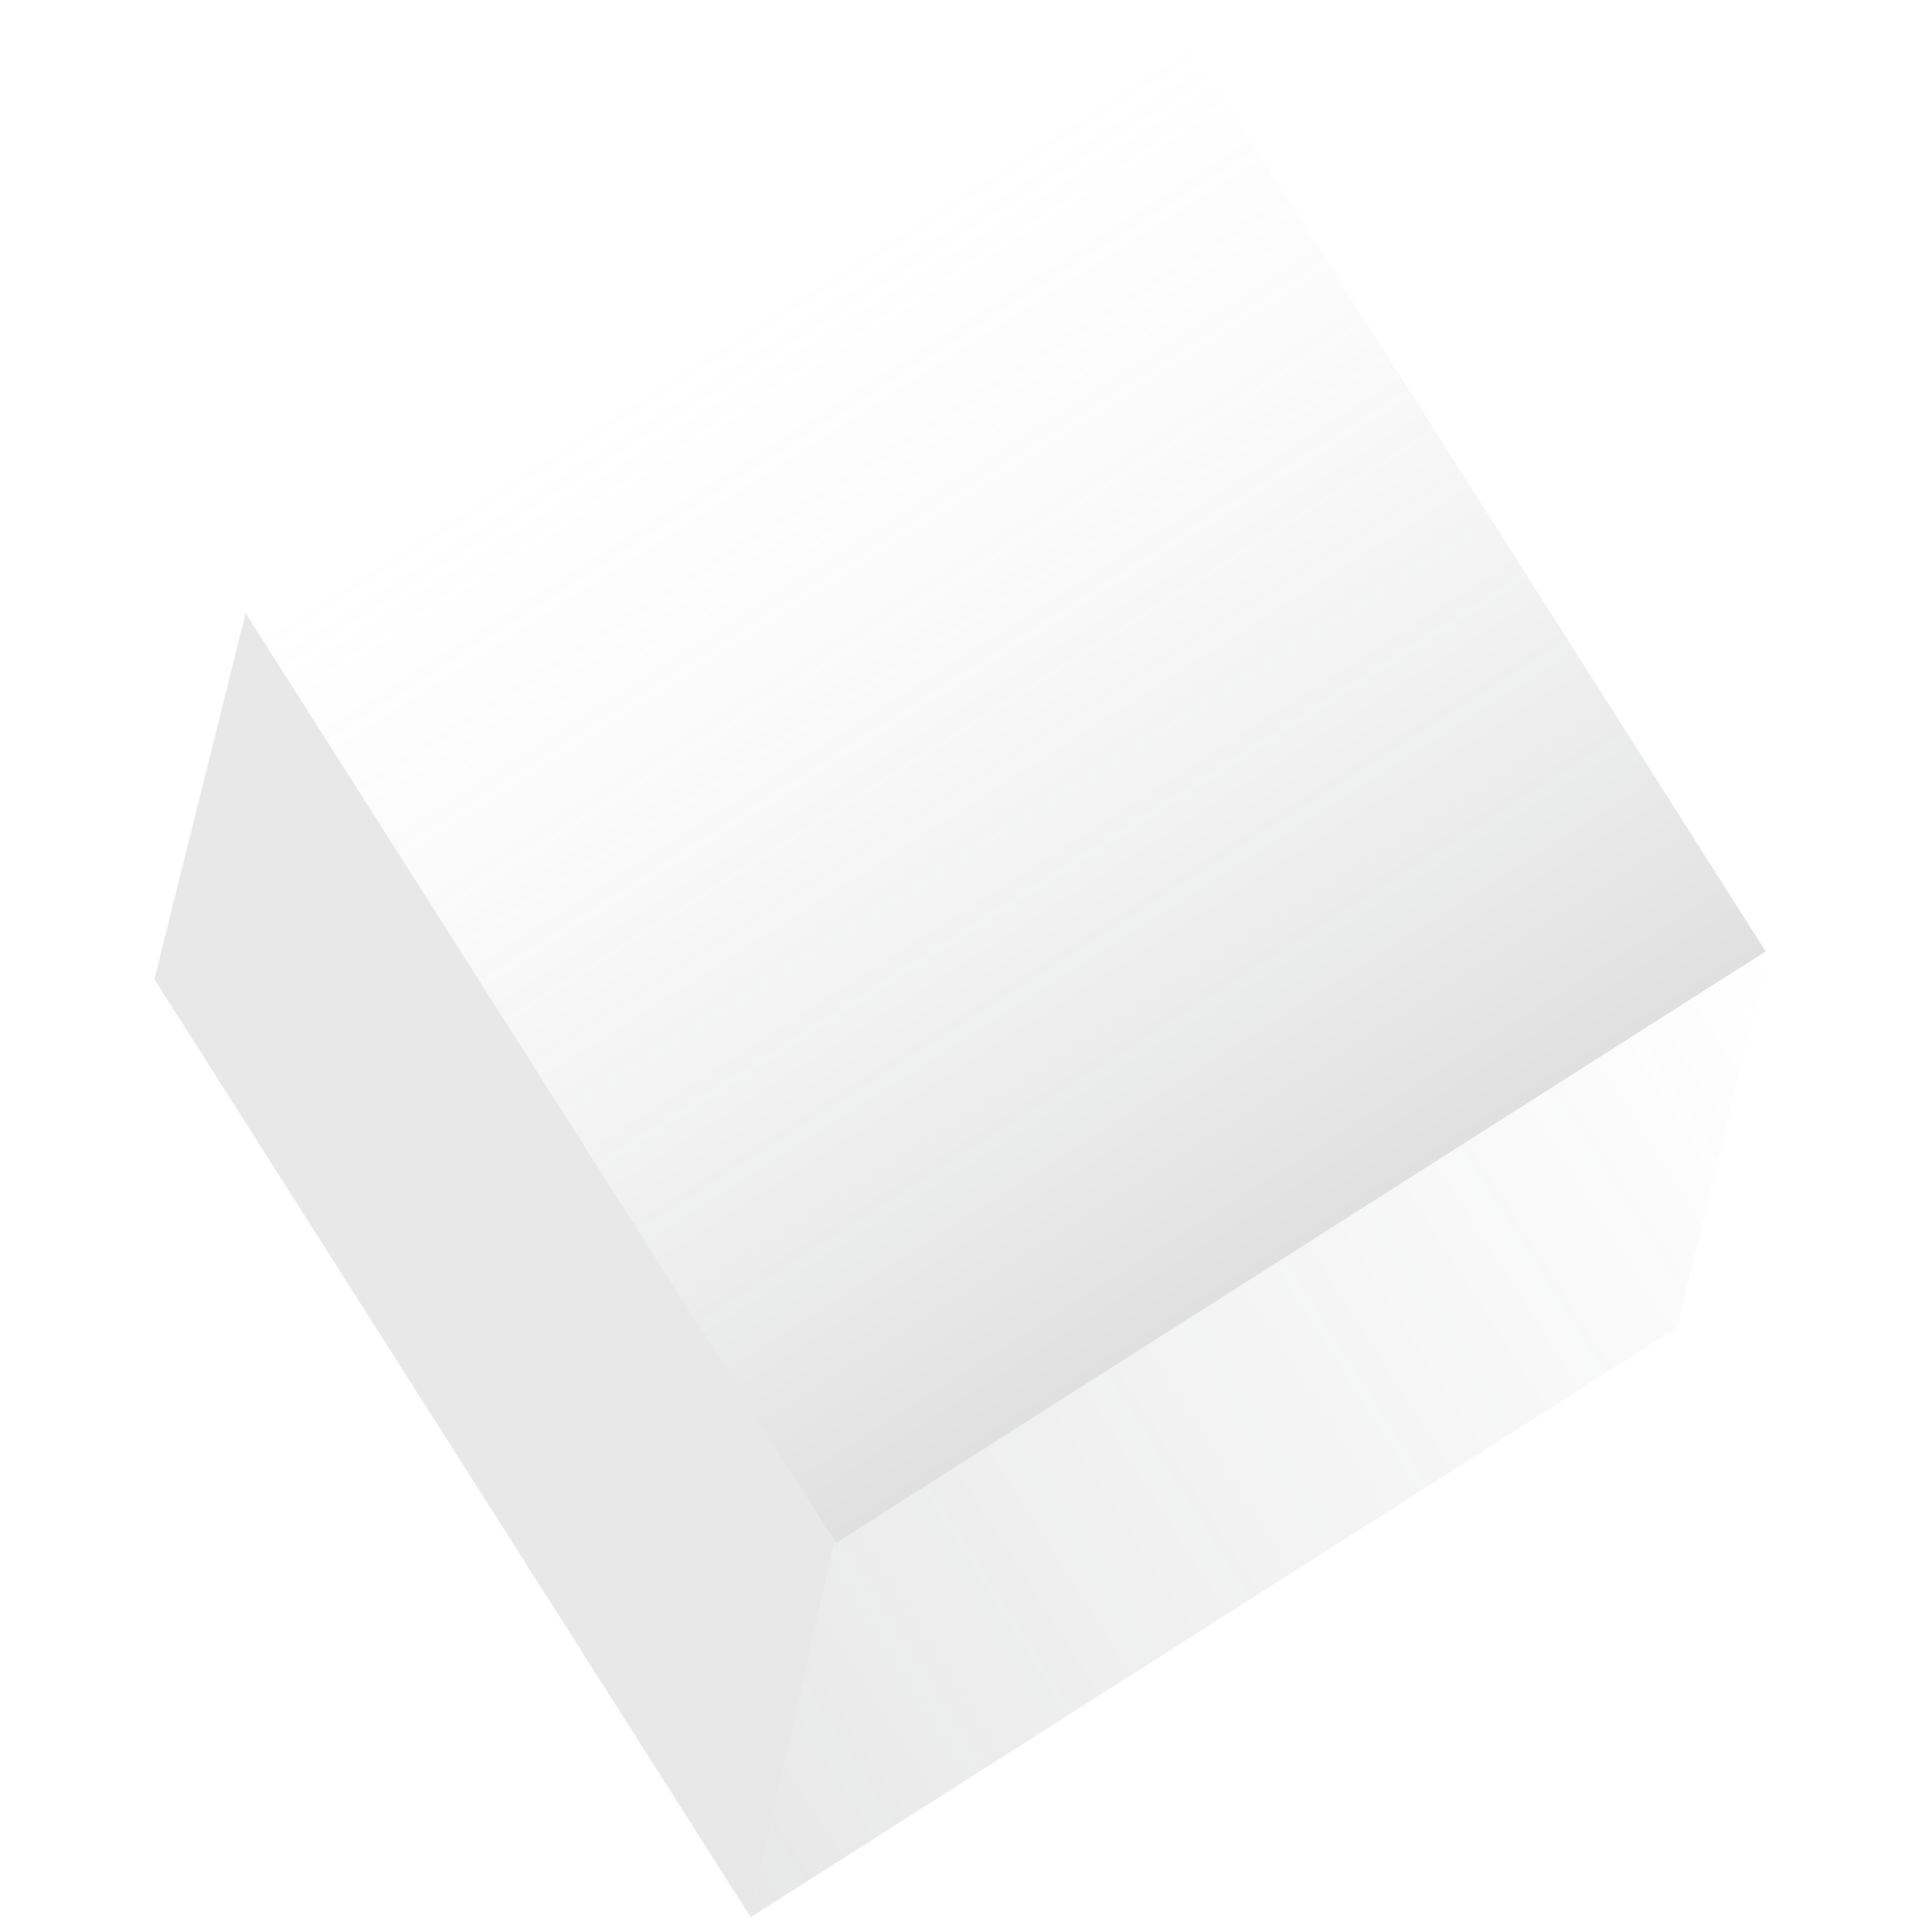 <svg width="89" height="89" viewBox="0 0 89 89" fill="none" xmlns="http://www.w3.org/2000/svg">
<g opacity="0.2">
<path d="M38.426 70.897L34.583 88.316L77.246 61.166L81.615 43.411L38.426 70.897Z" fill="url(#paint0_linear_2_412)"/>
<path d="M7.114 45.114L11.313 28.242L38.449 70.927L34.584 88.326L7.114 45.114Z" fill="#8D8E8F"/>
<rect width="50.739" height="50.75" transform="matrix(0.844 -0.537 0.536 0.844 11.313 28.242)" fill="url(#paint1_linear_2_412)"/>
</g>
<defs>
<linearGradient id="paint0_linear_2_412" x1="16.599" y1="107.611" x2="91.844" y2="59.776" gradientUnits="userSpaceOnUse">
<stop stop-color="#5A5C5E"/>
<stop offset="1" stop-color="#5A5C5E" stop-opacity="0"/>
</linearGradient>
<linearGradient id="paint1_linear_2_412" x1="25.37" y1="0" x2="25.37" y2="50.75" gradientUnits="userSpaceOnUse">
<stop stop-color="#D9D9D9" stop-opacity="0"/>
<stop offset="1" stop-color="#626466"/>
</linearGradient>
</defs>
</svg>
